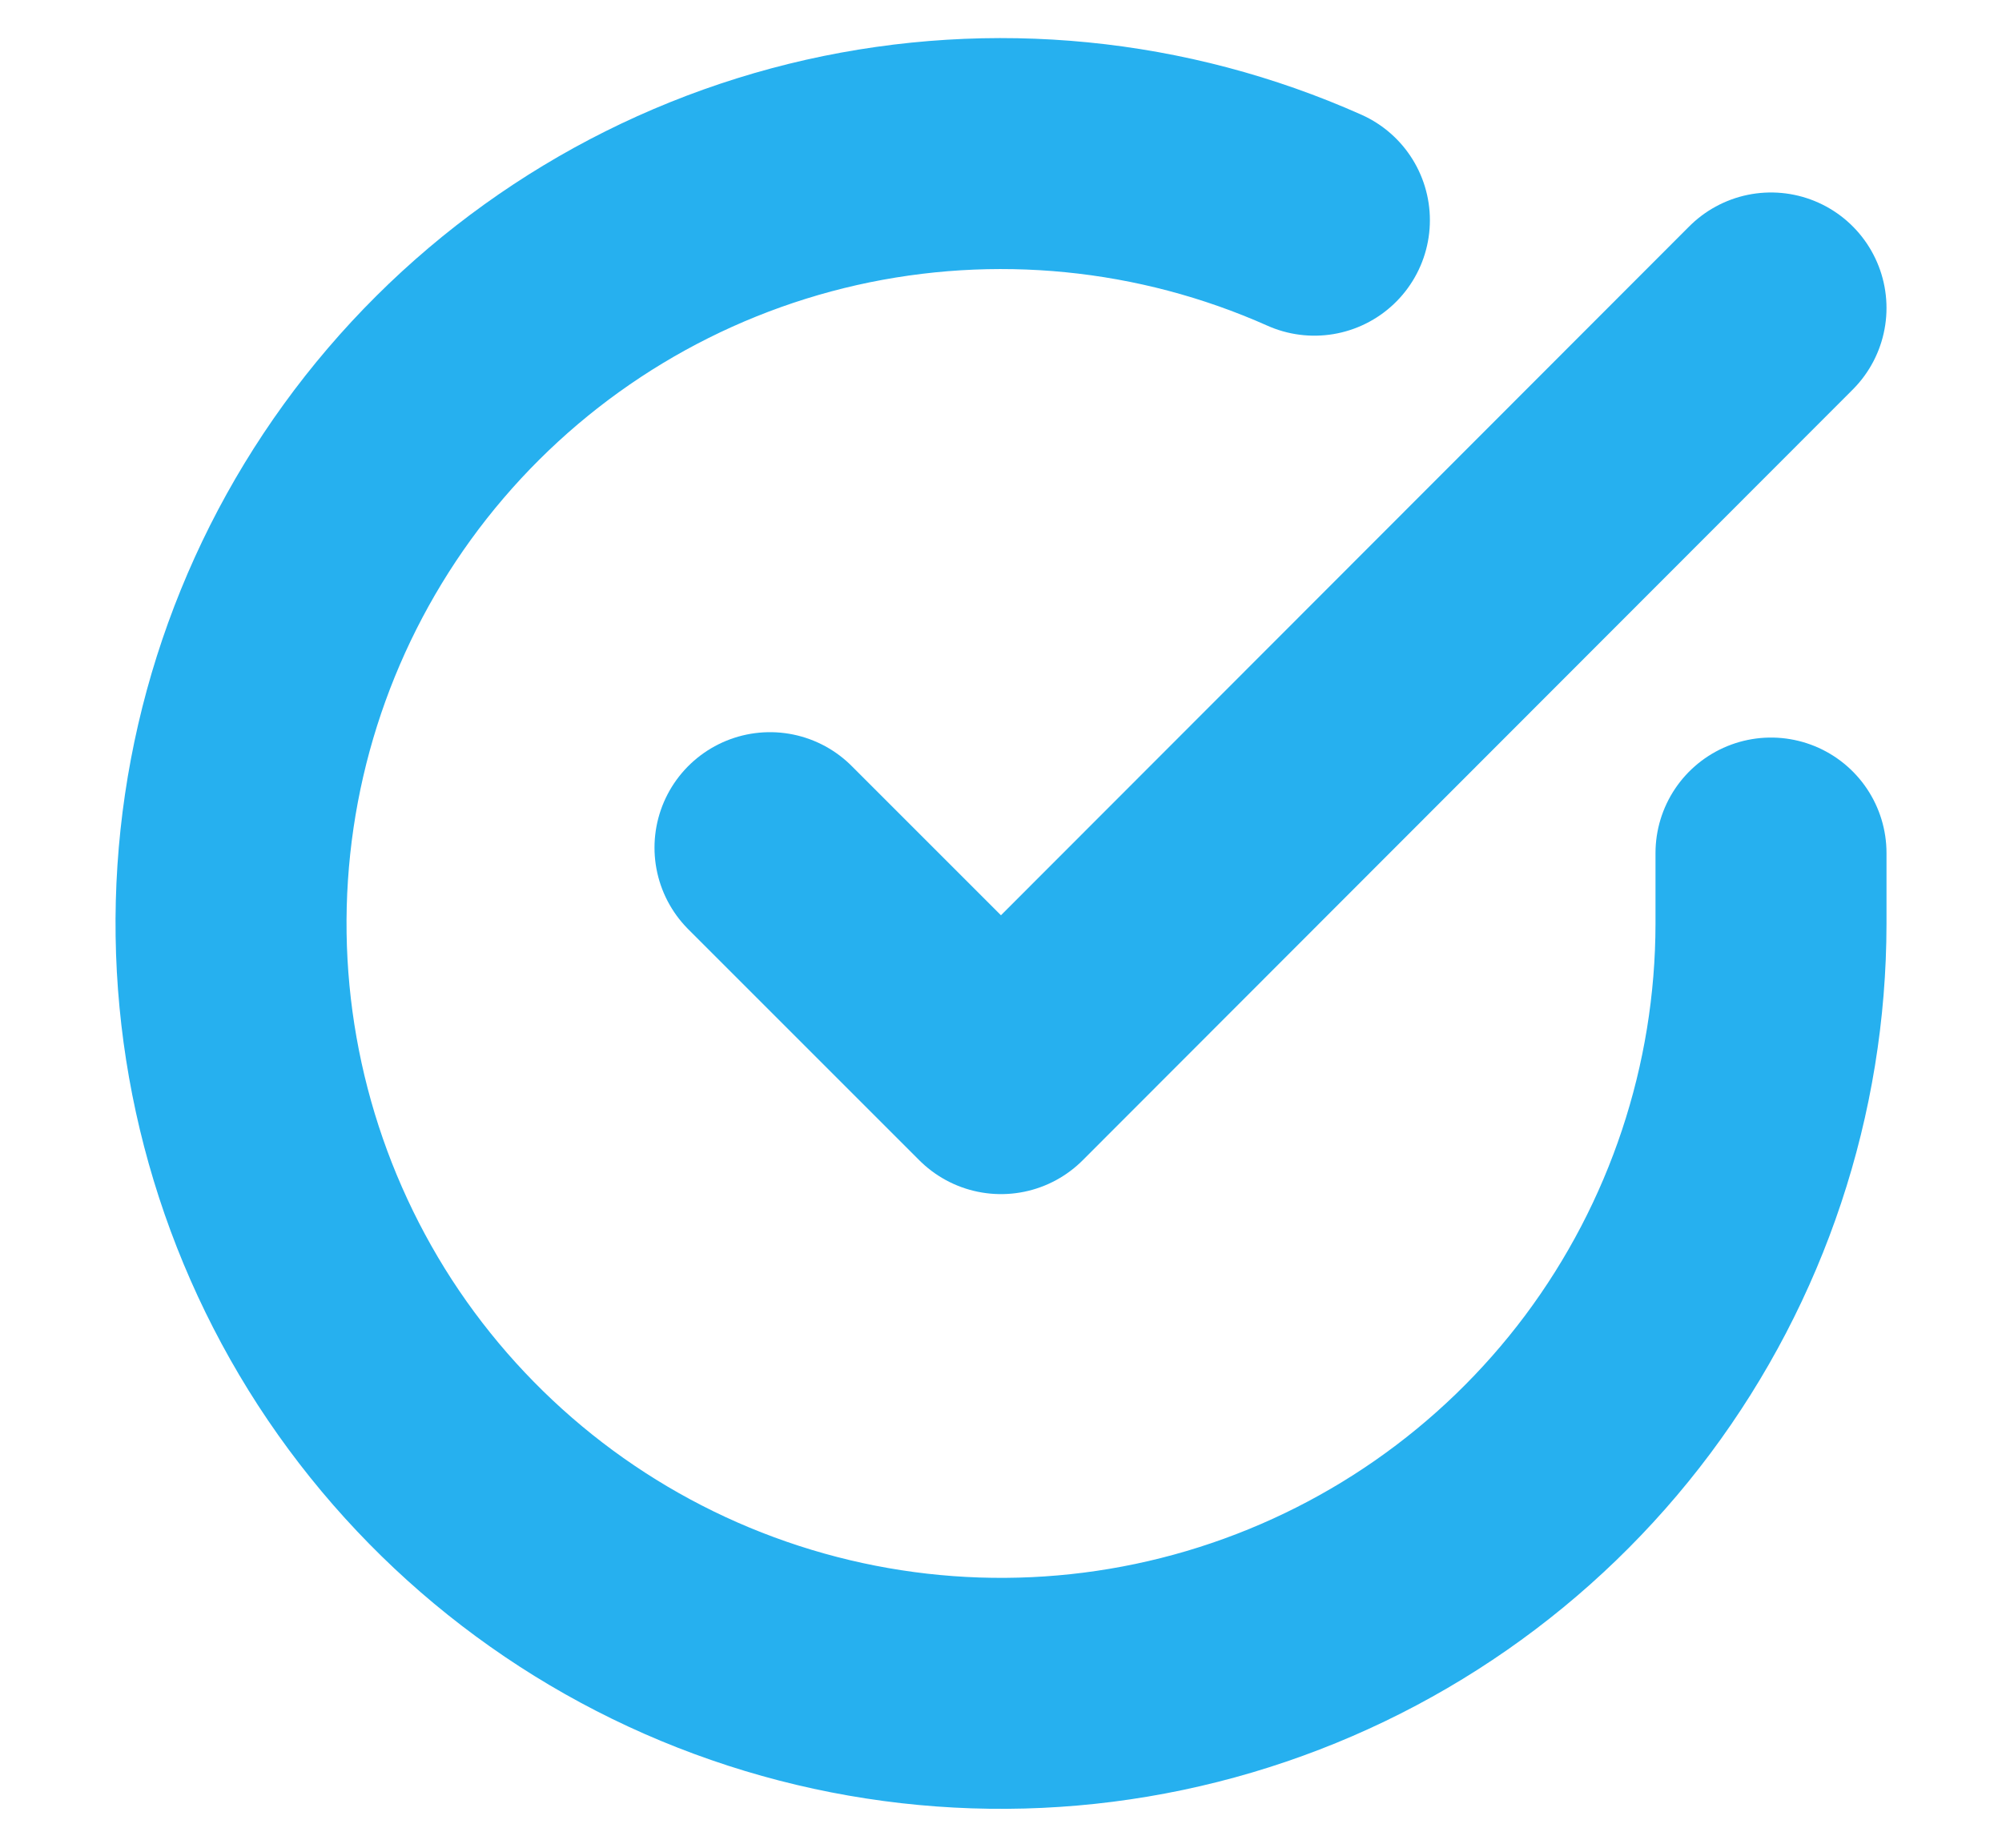 <svg width="13" height="12" viewBox="0 0 13 12" fill="none" xmlns="http://www.w3.org/2000/svg">
<g clip-path="url(#clip0_283_10487)">
<path d="M11.5 5.54V6C11.499 7.078 11.15 8.127 10.505 8.991C9.859 9.855 8.952 10.486 7.918 10.792C6.884 11.098 5.779 11.061 4.767 10.687C3.756 10.314 2.892 9.623 2.305 8.719C1.719 7.814 1.44 6.744 1.511 5.668C1.582 4.592 1.999 3.568 2.699 2.749C3.4 1.929 4.346 1.358 5.398 1.12C6.45 0.883 7.55 0.991 8.535 1.43" stroke="#26B0EF" stroke-width="1.5" stroke-linecap="round" stroke-linejoin="round"/>
<path d="M11.5 2L6.5 7.005L5 5.505" stroke="#26B0EF" stroke-width="1.5" stroke-linecap="round" stroke-linejoin="round"/>
</g>
<defs>
<clipPath id="clip0_283_10487">
<rect width="12" height="12" fill="white" transform="translate(0.5)"/>
</clipPath>
</defs>
</svg>
